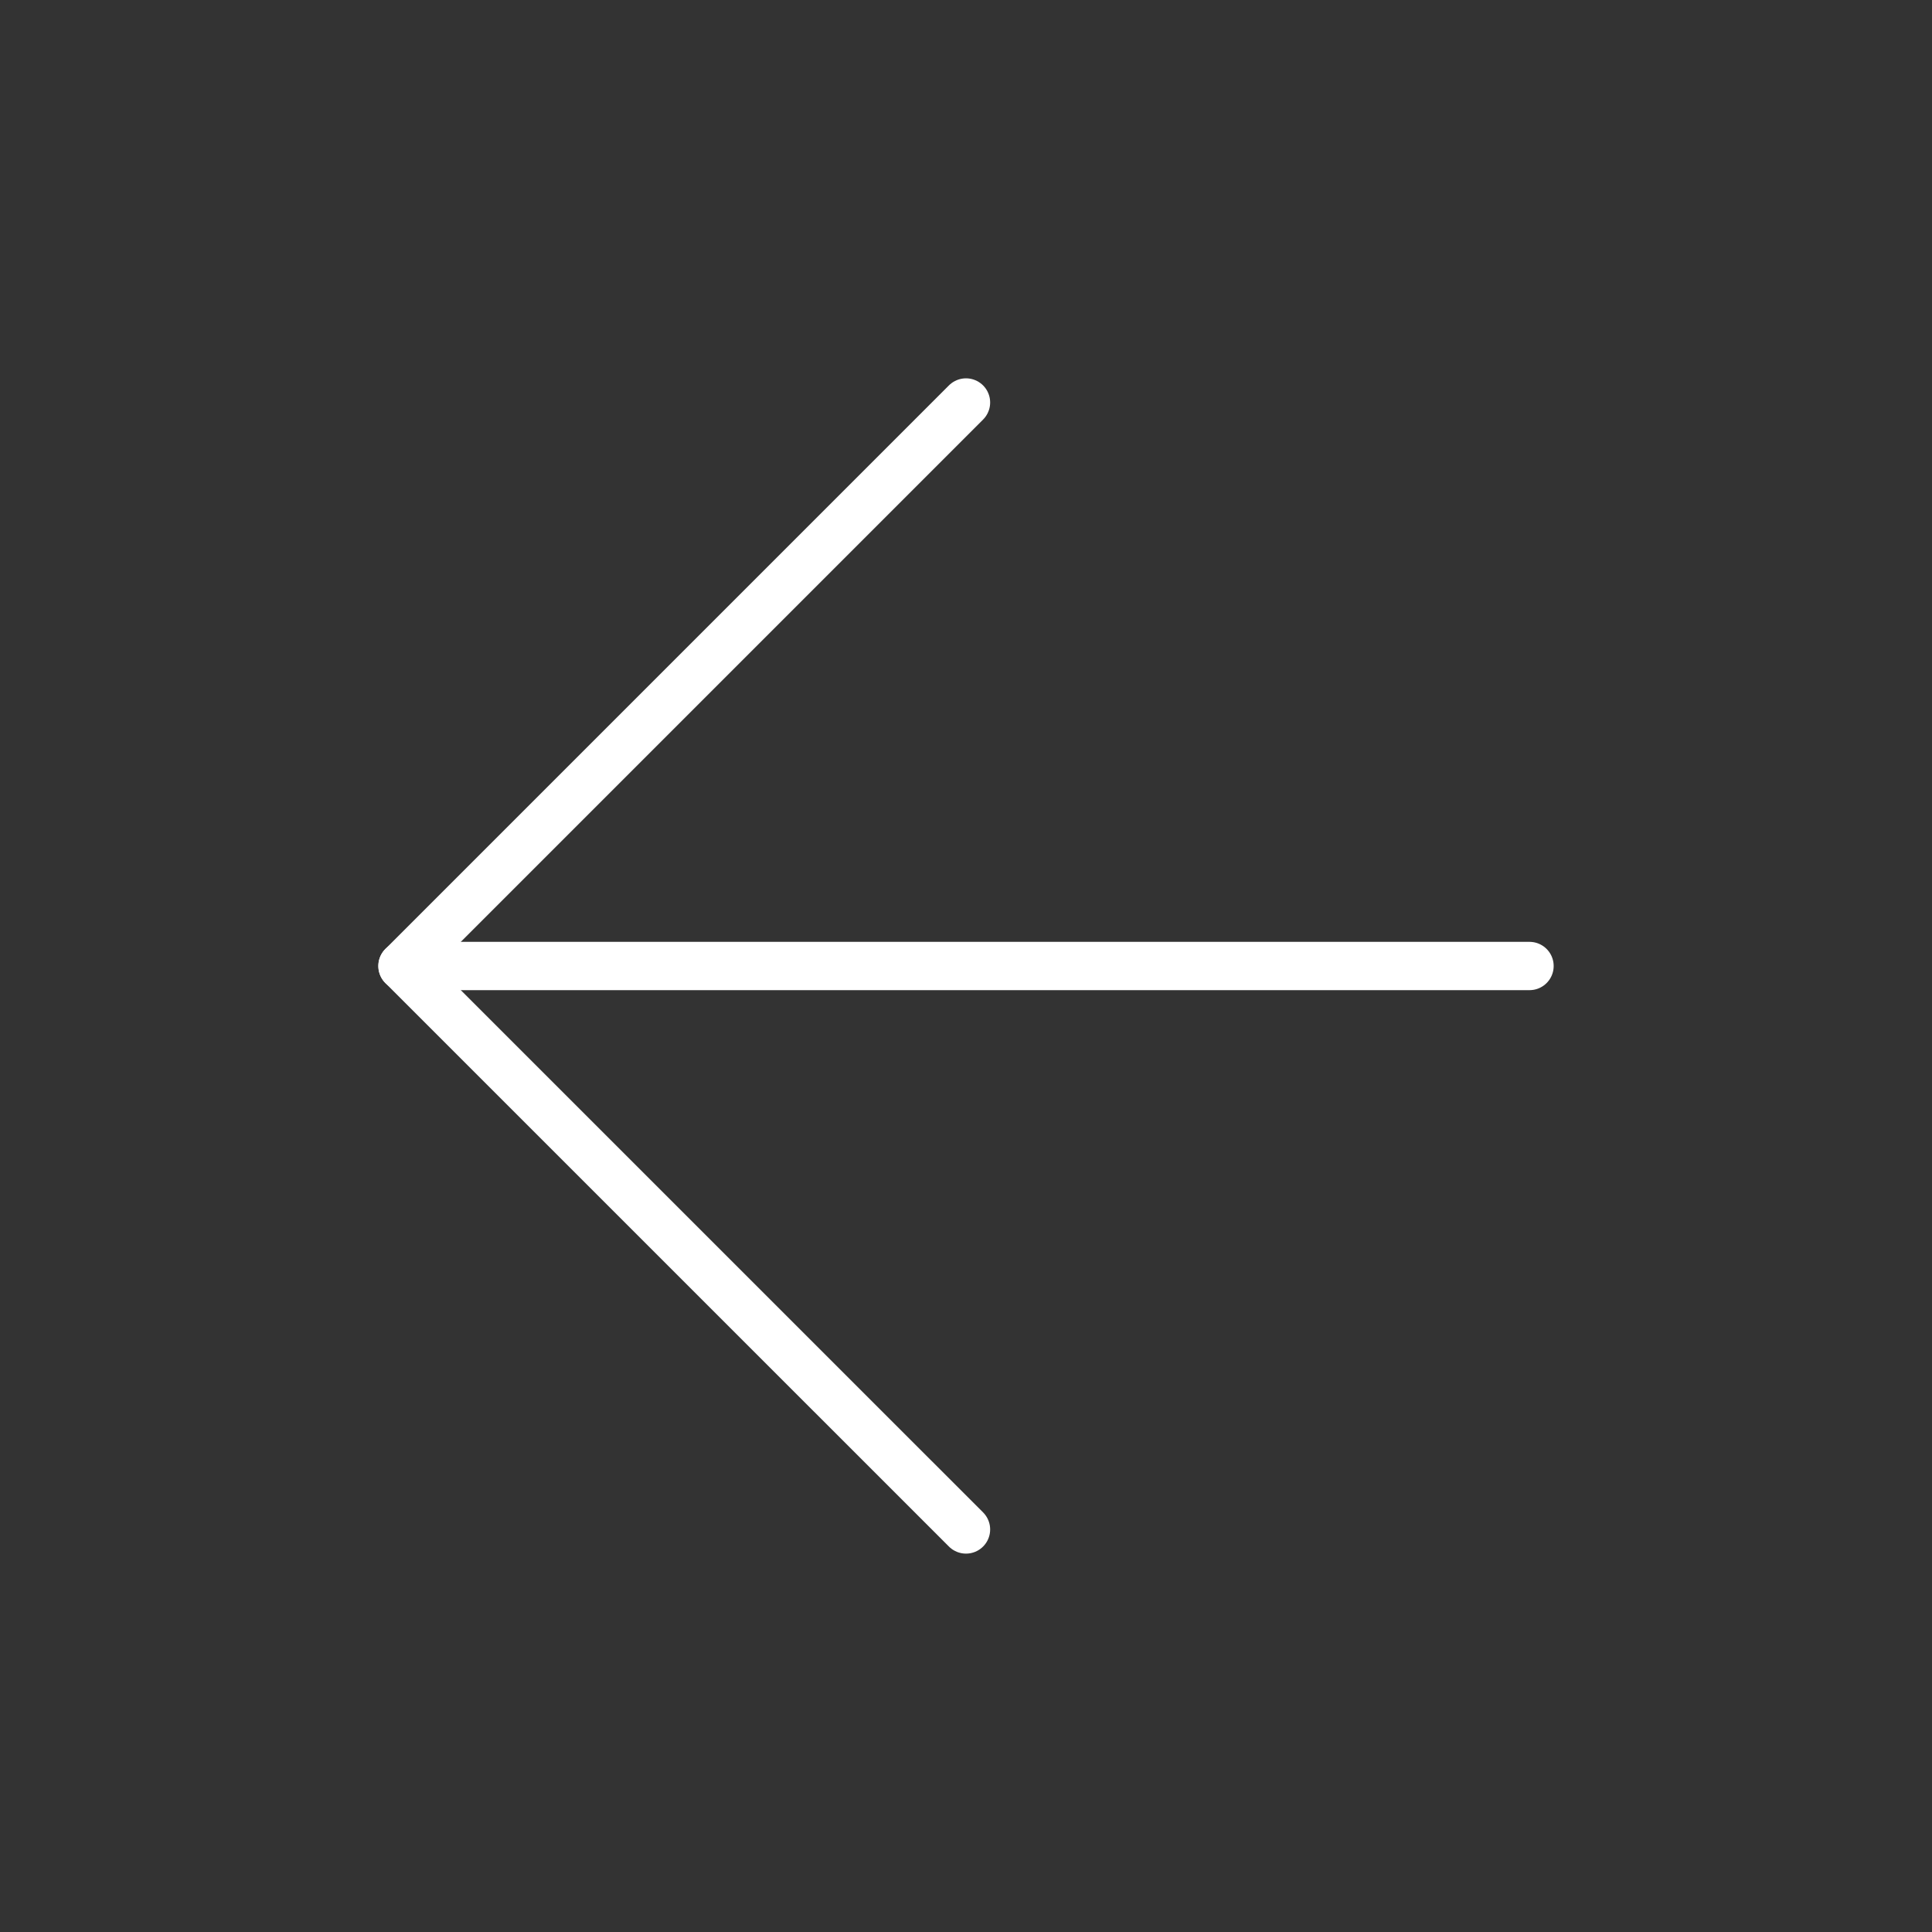<svg xmlns="http://www.w3.org/2000/svg" width="40" height="40" viewBox="0 0 40 40" fill="none">
  <rect x="0" y="0" width="40" height="40" fill="#333333" stroke="none"/>
  <path d="M31.667 20H8.333" stroke="white" stroke-linecap="round" stroke-linejoin="round"/>
  <path d="M20 31.666L8.333 20L20 8.333" stroke="white" stroke-linecap="round" stroke-linejoin="round"/>
</svg>